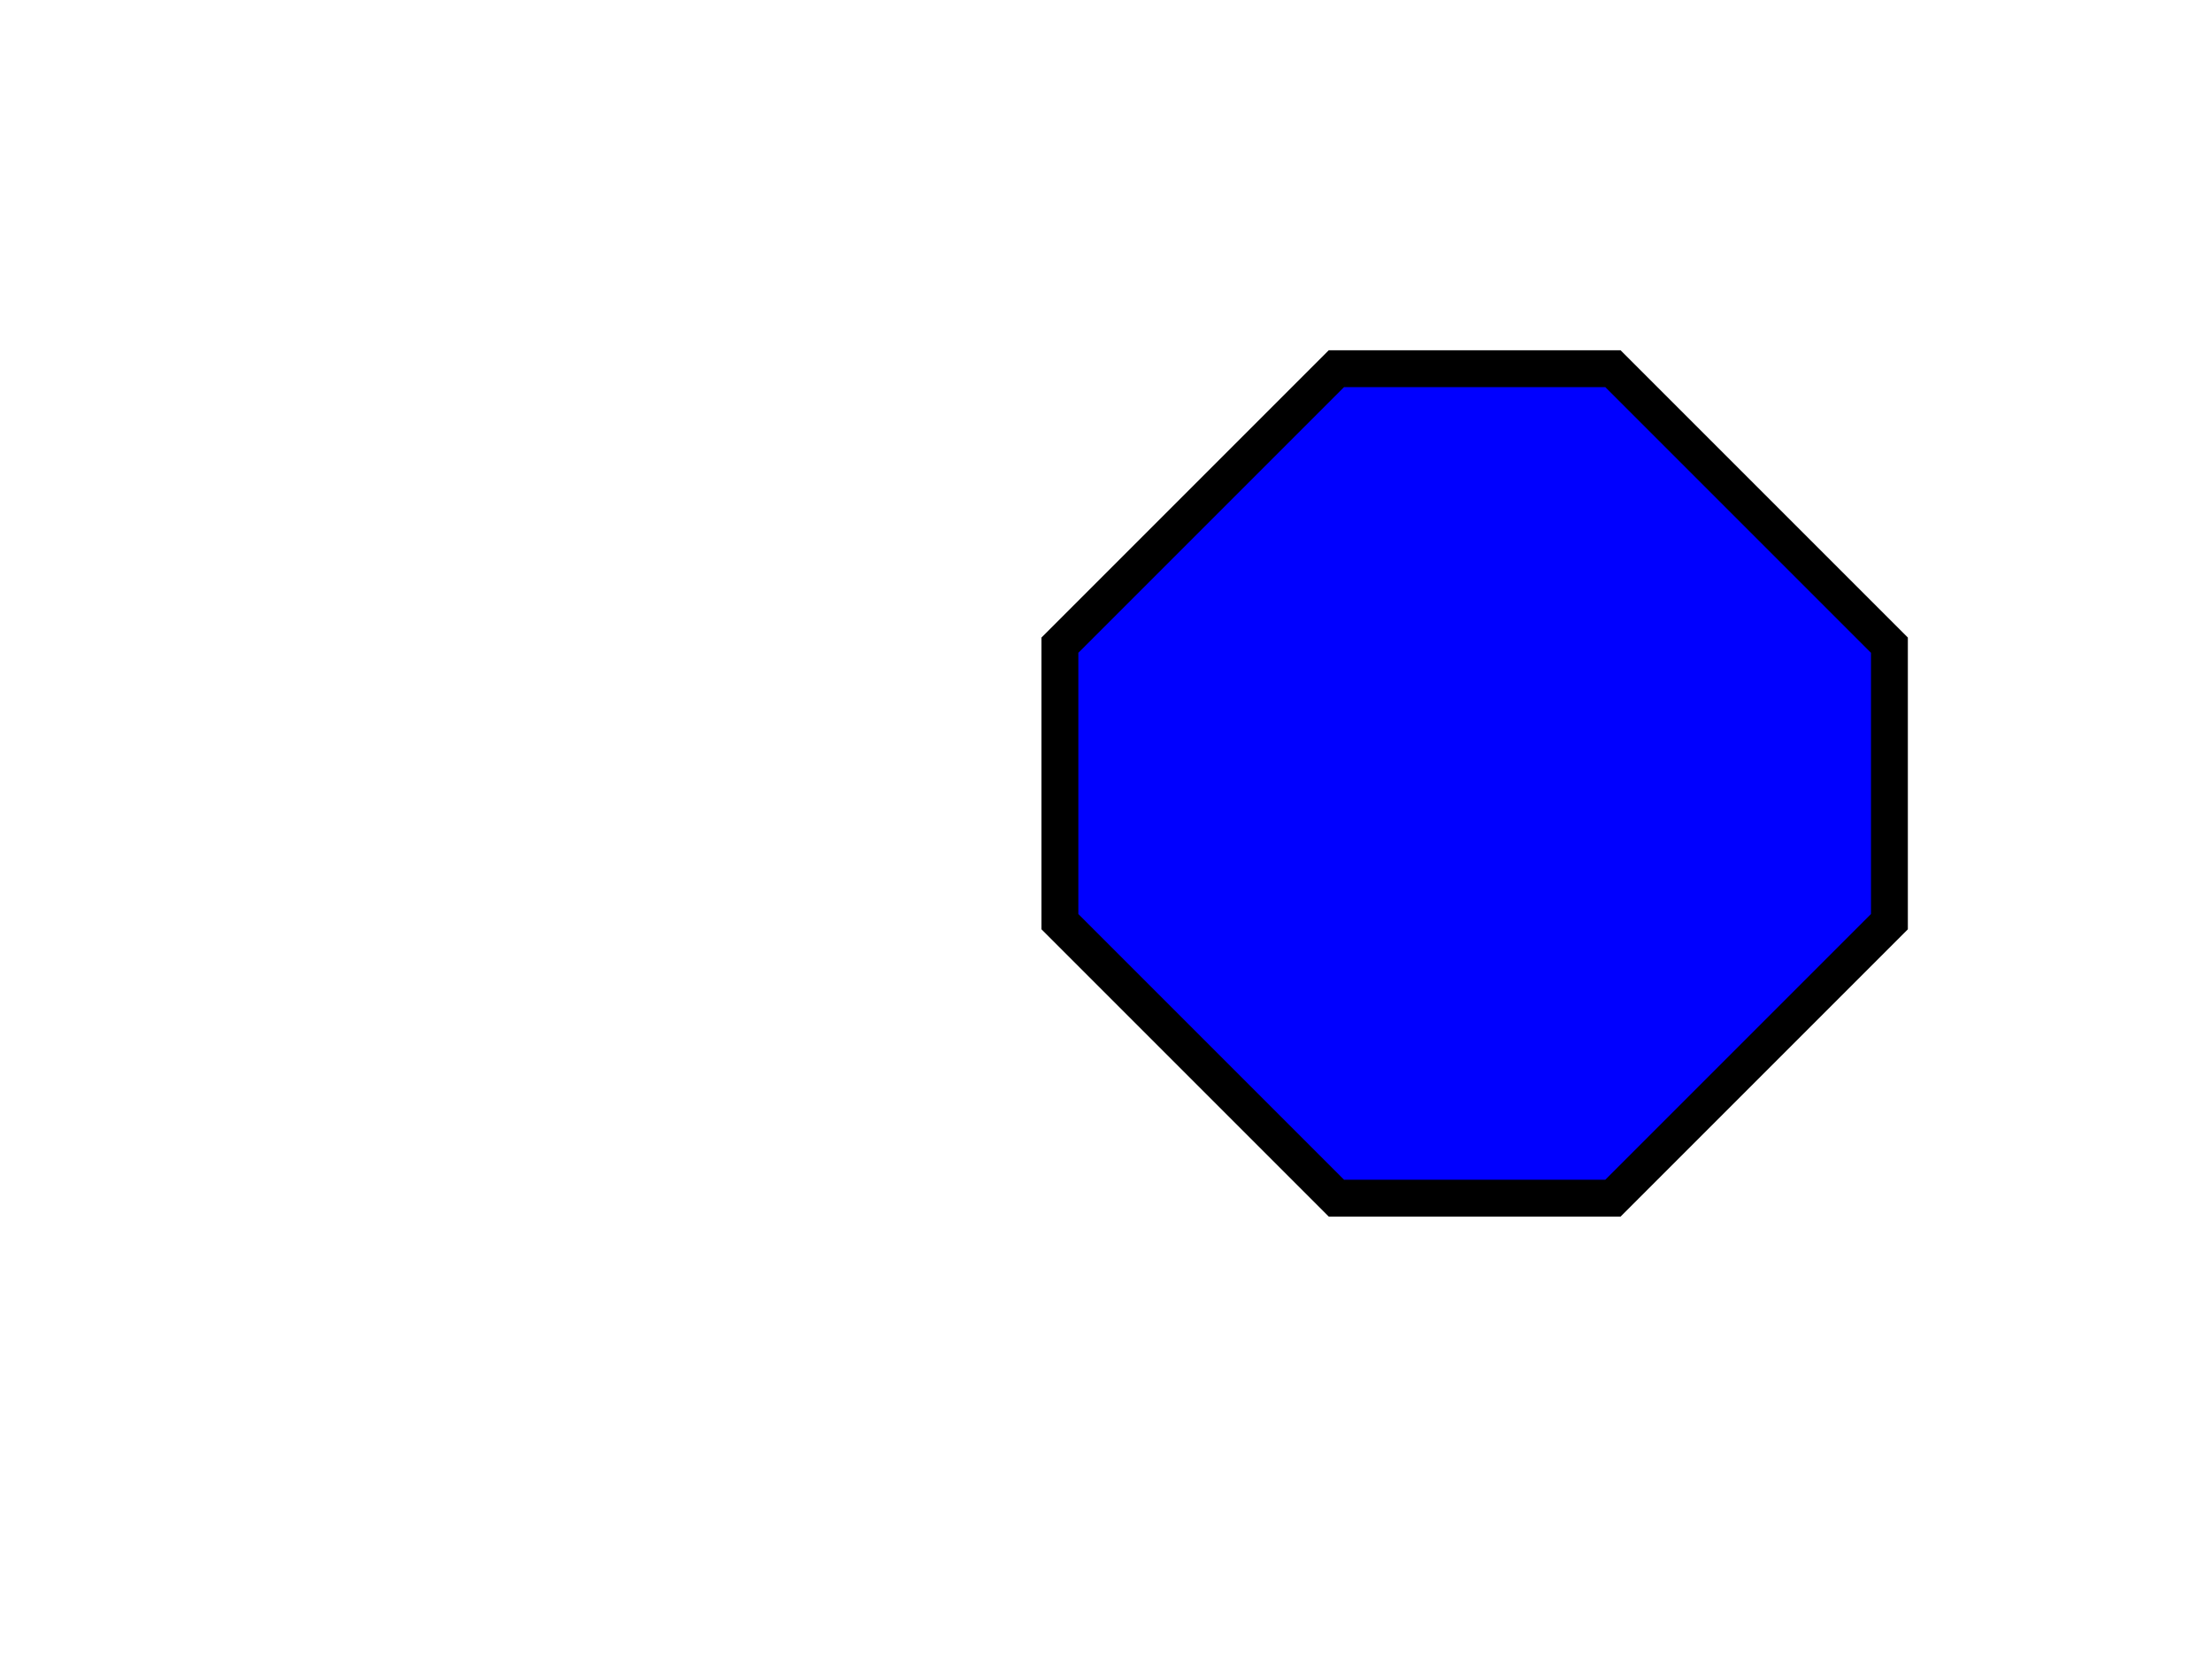 <svg viewBox="0 0 480 360"
  xmlns="http://www.w3.org/2000/svg"
  xmlns:html="http://www.w3.org/1999/xhtml">
  <g id="testmeta">
    <title>Closed Path With Stroke And Fill 2</title>
    <html:link rel="author" title="Skef Iterum" href="https://github.com/skef/"/>
    <html:link rel="help" href="https://www.w3.org/TR/SVG2/painting.html#StrokeProperties"/>
    <html:link rel="match" href="strokefill-002-ref.svg"/>
    <html:meta name="fuzzy" content="maxDifference=0-80;totalPixels=0-1800"/>
  </g>

  <g id="test-body-content">
    <g transform="translate(30, 80)">
      <g stroke="black" fill="blue" stroke-width="8" transform="translate(200, 0)">
        <path d="M60,0 l60,0 l60,60 l0,60 l-60,60 l-60,0 l-60,-60 l0,-60 z"/>
      </g>
    </g>
  </g>
</svg>
